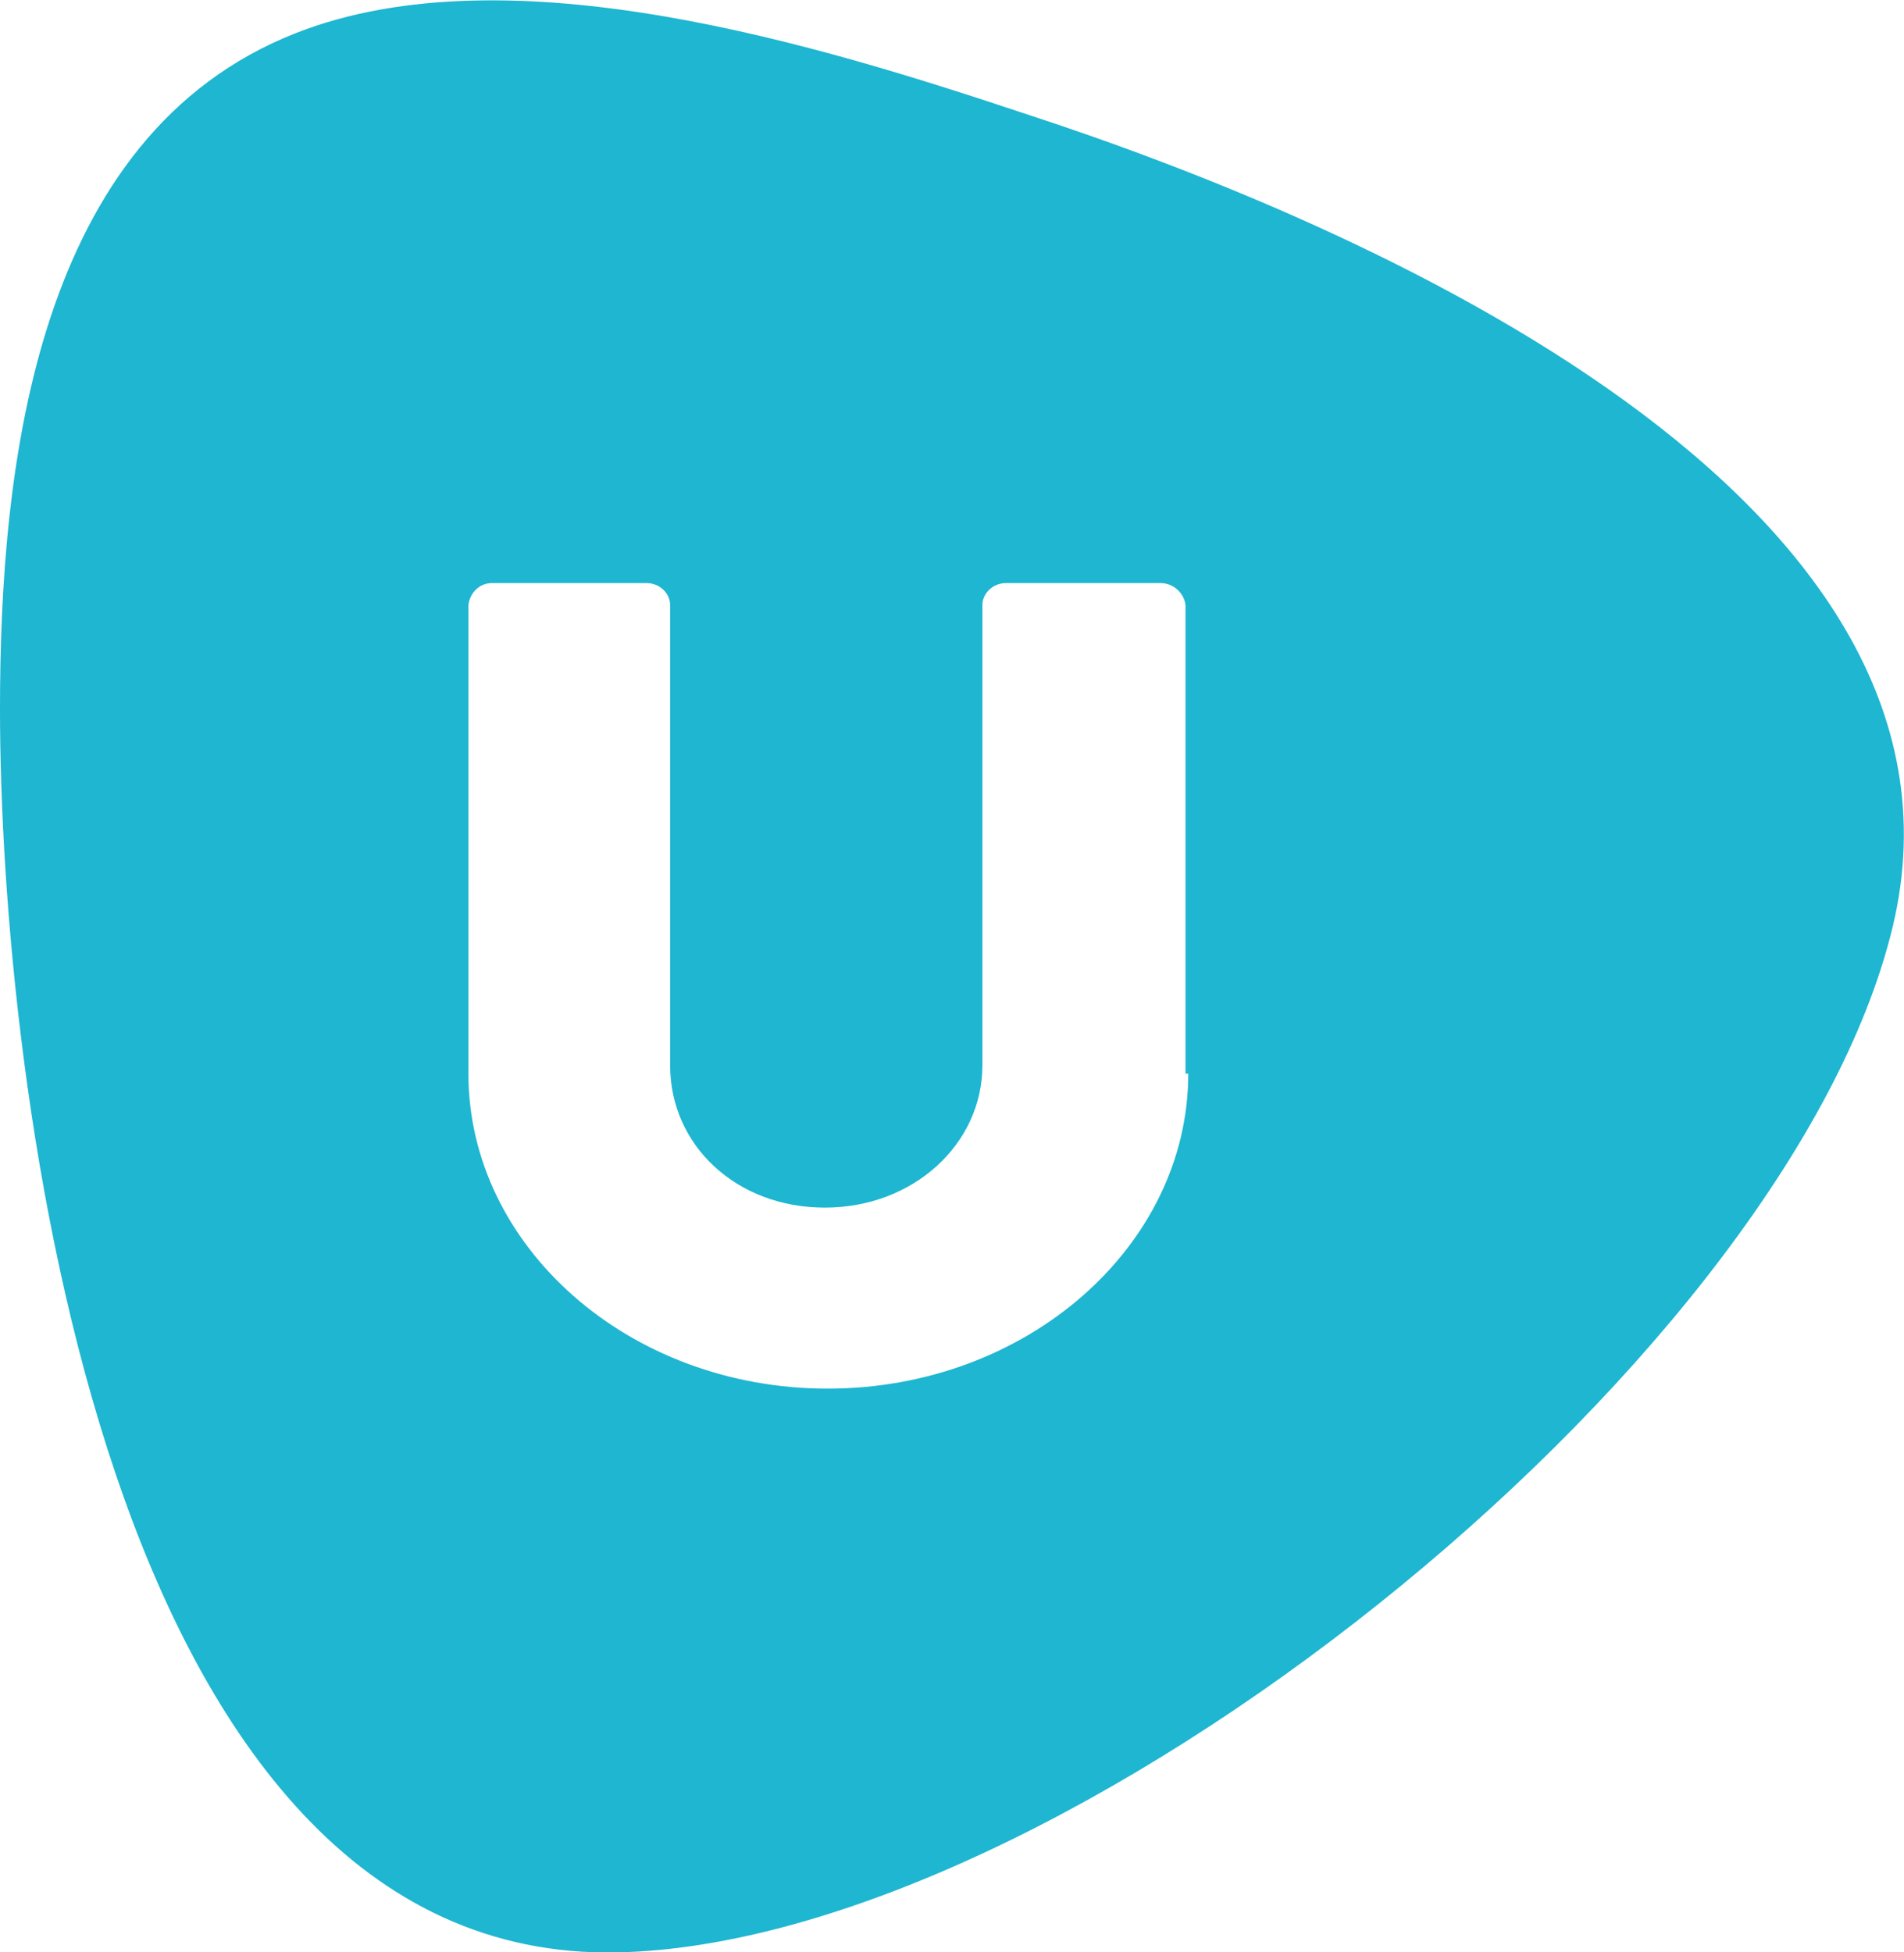<?xml version="1.0" encoding="utf-8"?>
<!-- Generator: Adobe Illustrator 19.2.0, SVG Export Plug-In . SVG Version: 6.00 Build 0)  -->
<svg version="1.1" id="Слой_1" xmlns="http://www.w3.org/2000/svg" xmlns:xlink="http://www.w3.org/1999/xlink" x="0px" y="0px"
	 width="137.8px" height="141.3px" viewBox="0 0 137.8 141.3" style="enable-background:new 0 0 137.8 141.3;" xml:space="preserve"
	>
<style type="text/css">
	.st0{fill:#1EB6D1;}
</style>
<path class="st0" d="M74.4,8.3c-15-5-37.5-12-53-5.9C2.6,9.8,0,33.6,0,51.3c0,26.8,7.4,90.8,44.7,90c32.2-0.7,83.9-42,92.1-73.5
	C145.2,36,98,16,74.4,8.3z M86,77.7c0,12.5-11.7,22.8-26.1,22.8s-26-10.3-26-22.8V43.8c0.1-0.9,0.8-1.6,1.7-1.6h11.2
	c0.9,0,1.7,0.7,1.7,1.6v33.3c0,5.8,4.8,10.3,11.2,10.3s11.4-4.6,11.4-10.3V43.8c0-0.9,0.8-1.6,1.7-1.6c0,0,0,0,0,0h11.2
	c0.9,0,1.7,0.7,1.8,1.6V77.7z"/>
</svg>
